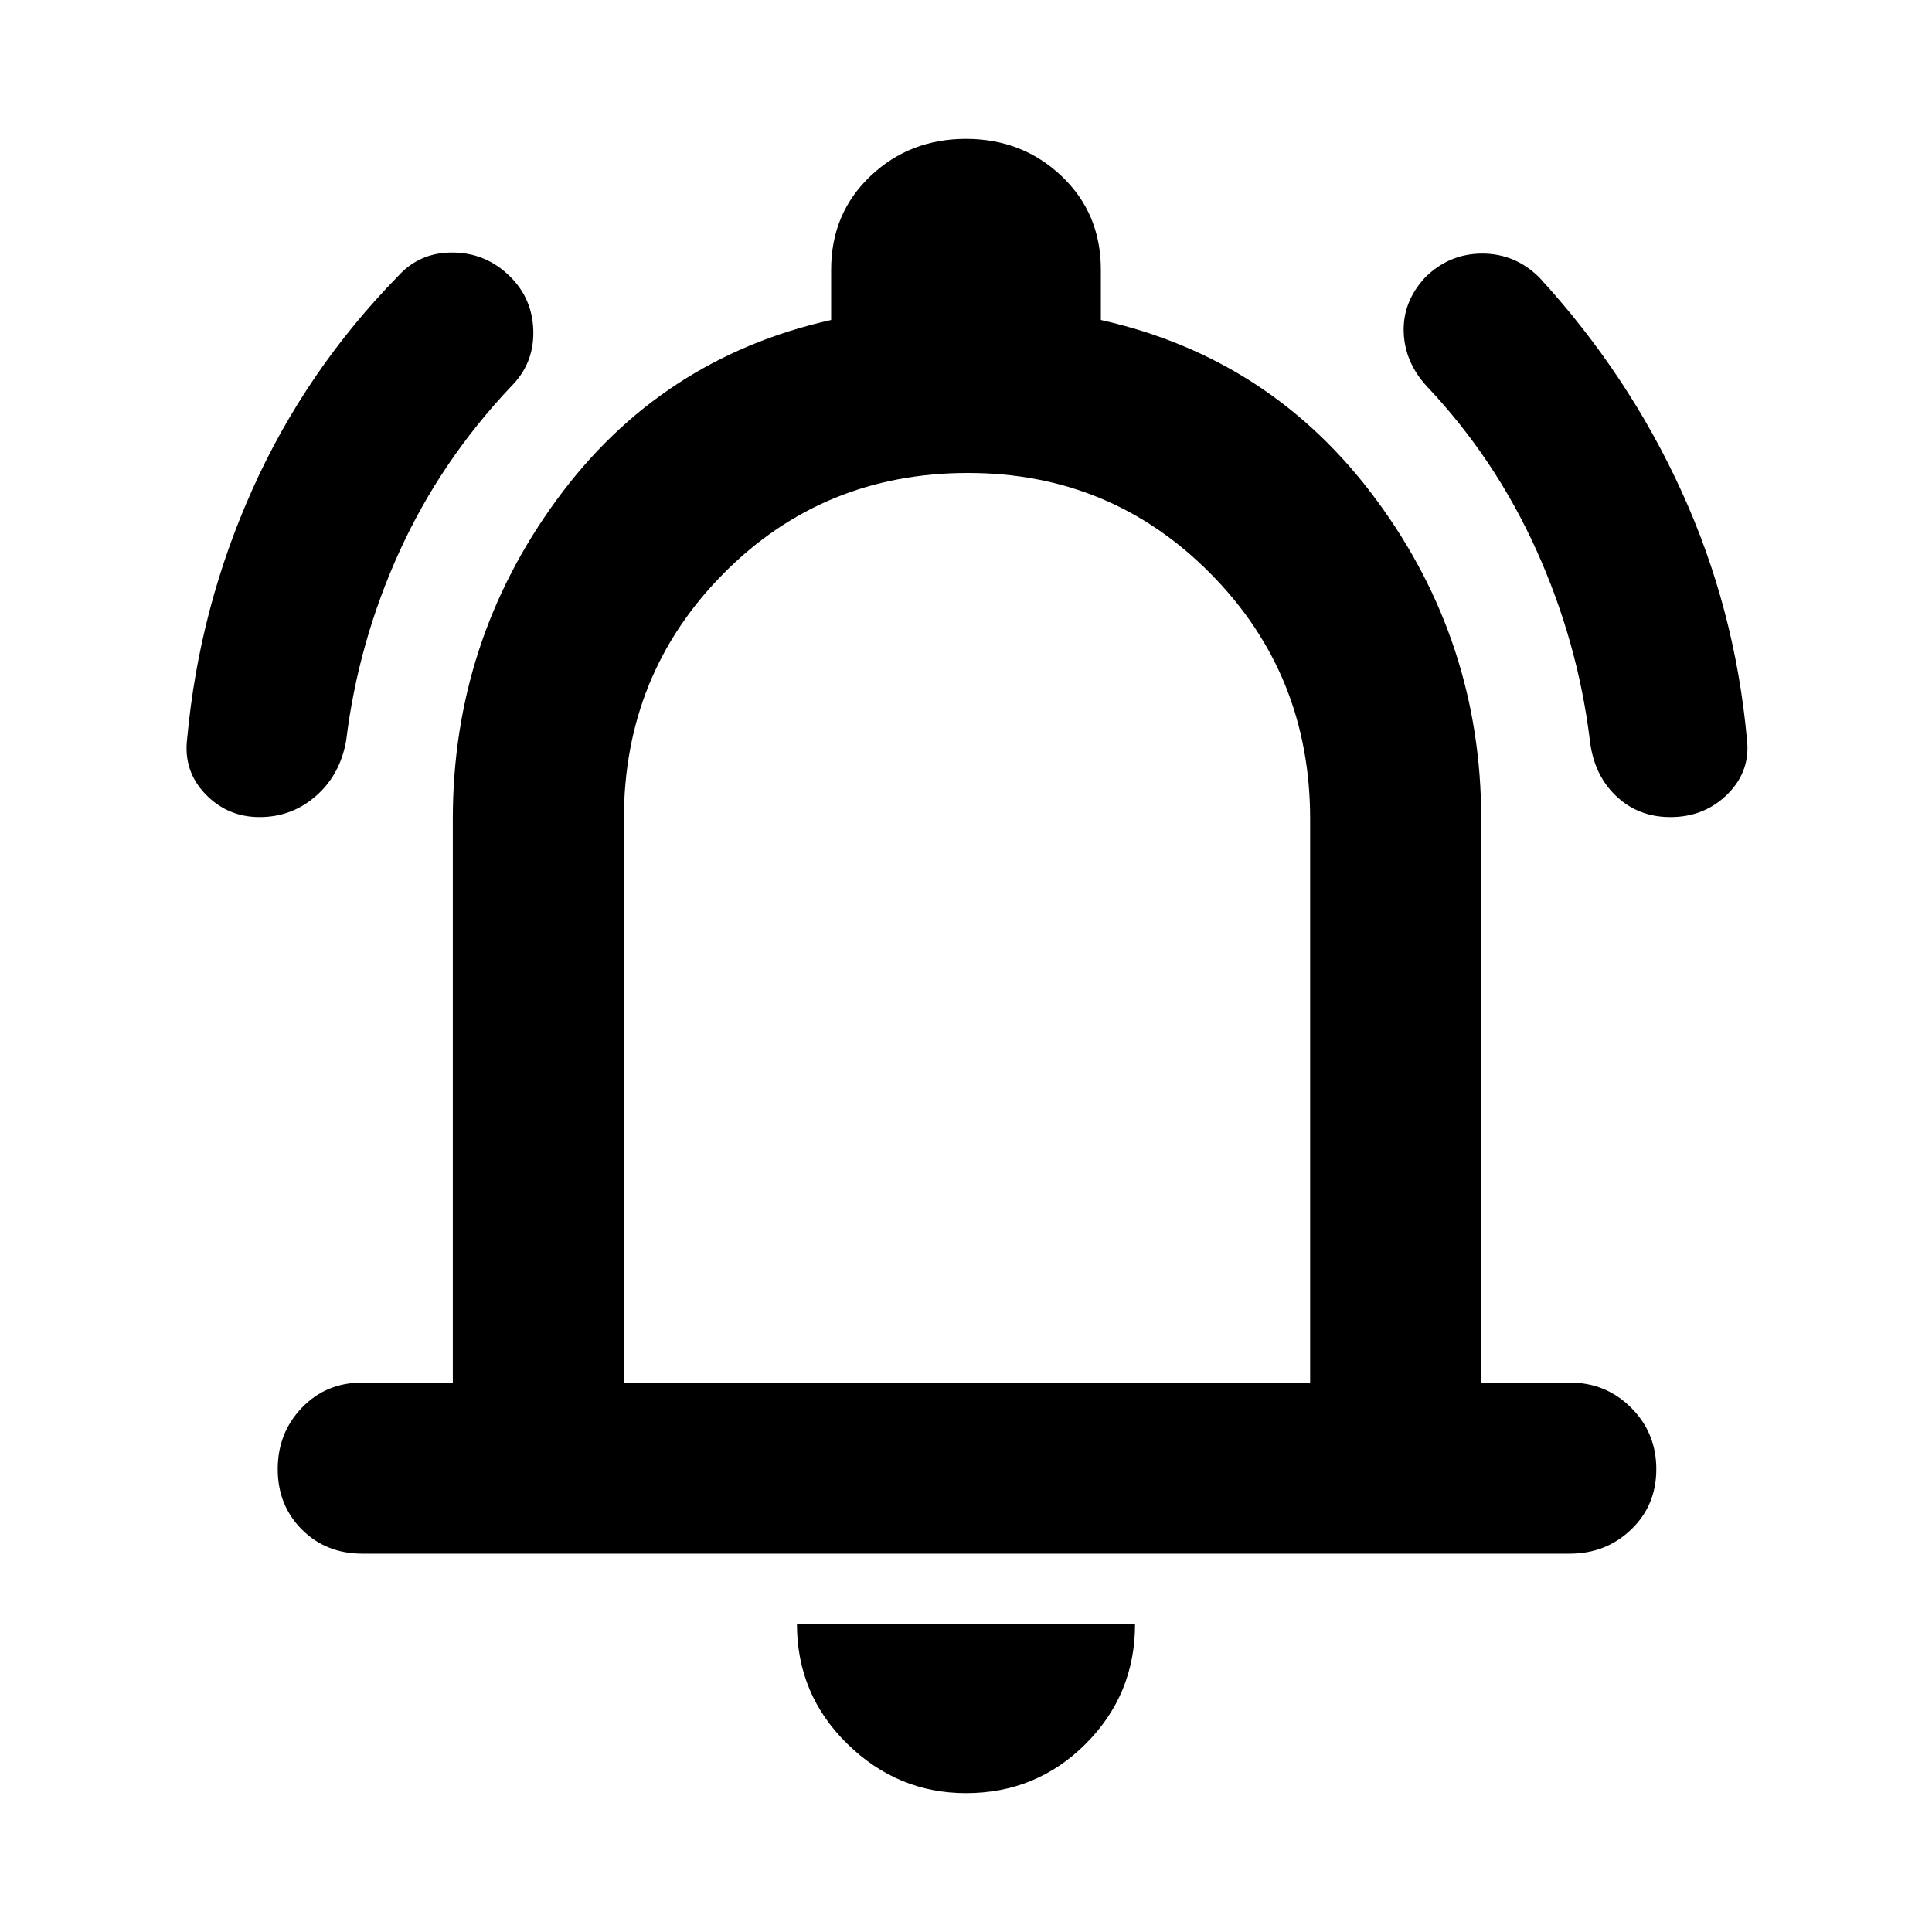 <svg xmlns="http://www.w3.org/2000/svg" height="40" width="40"><path d="M5.375 16.917Q4.708 16.917 4.25 16.438Q3.792 15.958 3.875 15.292Q4.125 12.583 5.229 10.125Q6.333 7.667 8.25 5.708Q8.708 5.208 9.417 5.229Q10.125 5.25 10.625 5.792Q11.042 6.25 11.042 6.896Q11.042 7.542 10.583 8Q9.125 9.542 8.271 11.417Q7.417 13.292 7.167 15.333Q7.042 16.042 6.542 16.479Q6.042 16.917 5.375 16.917ZM34.583 16.917Q33.917 16.917 33.458 16.479Q33 16.042 32.917 15.333Q32.667 13.292 31.812 11.396Q30.958 9.5 29.542 8Q29.083 7.5 29.062 6.875Q29.042 6.25 29.5 5.75Q30 5.25 30.688 5.25Q31.375 5.25 31.875 5.75Q33.708 7.75 34.812 10.167Q35.917 12.583 36.167 15.292Q36.25 15.958 35.771 16.438Q35.292 16.917 34.583 16.917ZM7.5 32.167Q6.75 32.167 6.25 31.667Q5.75 31.167 5.75 30.417Q5.75 29.667 6.25 29.146Q6.75 28.625 7.5 28.625H9.375V16.958Q9.375 13.292 11.521 10.354Q13.667 7.417 17.208 6.625V5.583Q17.208 4.417 18.021 3.646Q18.833 2.875 20 2.875Q21.167 2.875 21.979 3.646Q22.792 4.417 22.792 5.583V6.625Q26.333 7.417 28.5 10.354Q30.667 13.292 30.667 16.958V28.625H32.5Q33.25 28.625 33.771 29.146Q34.292 29.667 34.292 30.417Q34.292 31.167 33.771 31.667Q33.25 32.167 32.5 32.167ZM20 19.417Q20 19.417 20 19.417Q20 19.417 20 19.417Q20 19.417 20 19.417Q20 19.417 20 19.417ZM20 37.125Q18.583 37.125 17.542 36.104Q16.5 35.083 16.5 33.625H23.5Q23.5 35.083 22.479 36.104Q21.458 37.125 20 37.125ZM12.917 28.625H27.125V16.958Q27.125 13.958 25.062 11.875Q23 9.792 20.042 9.792Q17.042 9.792 14.979 11.875Q12.917 13.958 12.917 16.958Z"/></svg>